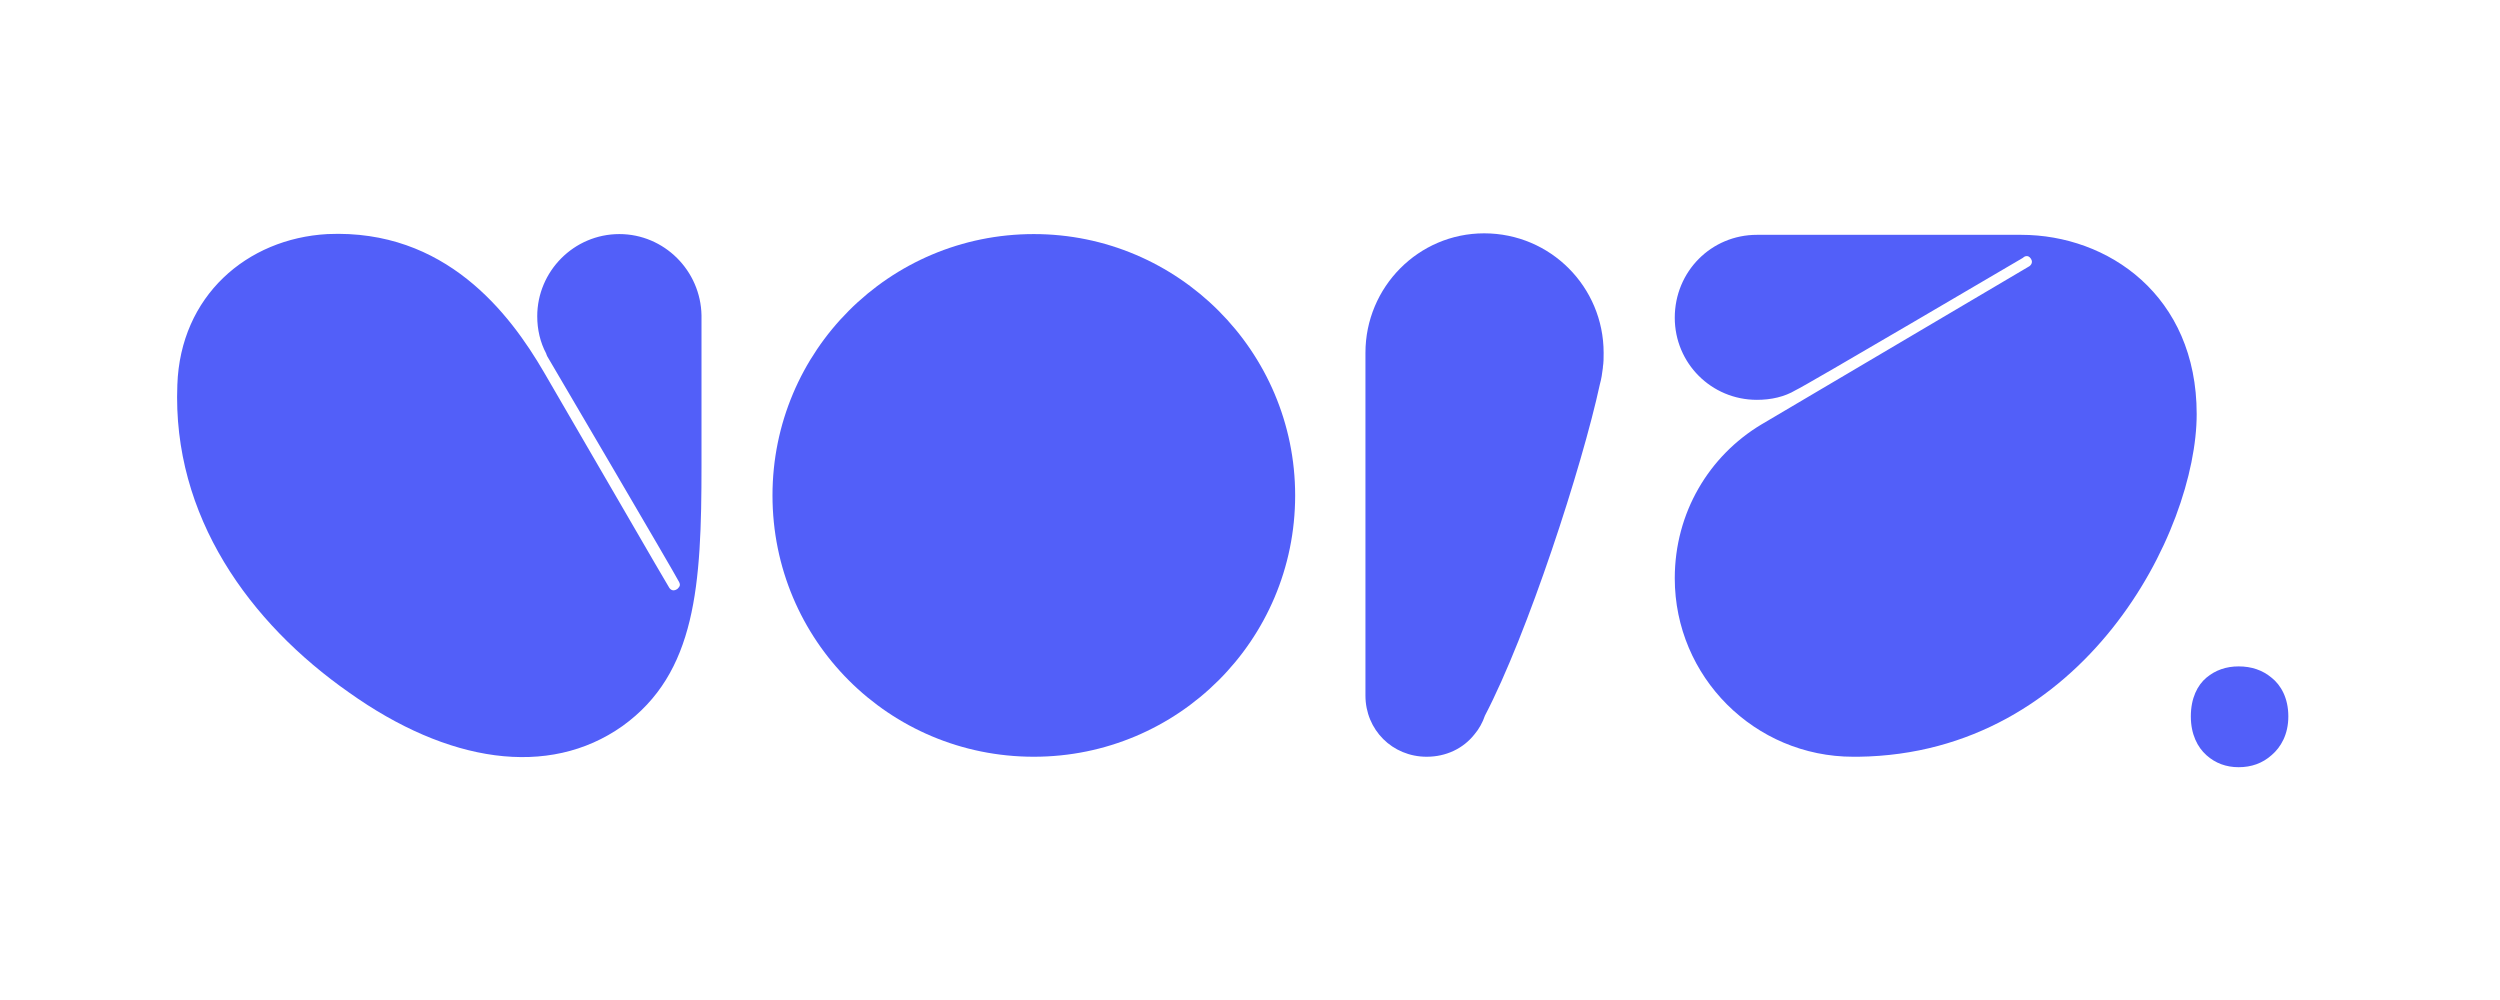 <svg width="1500" height="600" viewBox="0 0 1500 600" fill="none" xmlns="http://www.w3.org/2000/svg">
<path d="M420.902 189.28C420.454 162.4 398.502 140.448 371.622 140.448C344.294 140.448 322.342 162.848 322.342 189.728C322.342 197.792 324.134 205.408 327.718 212.128C327.718 212.576 328.166 213.024 328.166 213.472C331.302 218.848 404.774 343.84 407.462 349.216C408.358 351.008 407.91 351.904 406.566 353.248C404.774 354.592 402.982 354.592 401.638 352.8C399.846 350.112 351.462 266.336 326.374 223.328C305.766 187.936 267.238 137.312 196.454 140.448C148.07 143.136 108.198 177.632 106.406 230.944C103.27 309.792 149.862 373.856 209.446 415.52C268.582 457.632 329.062 467.04 373.414 435.68C417.766 403.872 420.902 351.008 420.902 279.328C420.902 208.096 420.902 189.28 420.902 189.28Z" fill="#525FF9"/>
<path d="M620.293 454.048C706.757 454.048 777.093 384.16 777.093 297.248C777.093 210.784 706.757 140.448 620.293 140.448C533.381 140.448 463.493 210.784 463.493 297.248C463.493 384.16 533.381 454.048 620.293 454.048Z" fill="#525FF9"/>
<path d="M959.94 230.496C960.836 227.36 961.284 224.224 961.732 220.64C961.732 220.64 961.732 220.64 961.732 220.192C962.18 217.504 962.18 214.816 962.18 211.68C962.18 172.256 930.372 140 890.5 140C851.076 140 819.268 172.256 819.268 211.68V417.312C819.268 437.92 835.396 454.048 856.004 454.048C867.652 454.048 877.956 449.12 884.676 440.608C887.364 437.472 889.604 433.44 890.948 429.408C916.484 380.576 949.188 280.224 959.94 230.496Z" fill="#525FF9"/>
<path d="M1318.01 248.416C1318.01 177.184 1264.7 140.896 1212.73 140.896C1160.76 140.896 1054.14 140.896 1054.14 140.896C1026.81 140.896 1004.86 162.848 1004.86 190.624C1004.86 217.952 1026.81 239.904 1054.14 239.904C1062.65 239.904 1070.71 238.112 1077.43 234.08C1081.91 232.288 1212.73 155.232 1213.62 154.784C1214.52 153.888 1216.76 152.544 1218.55 155.232C1220.34 157.92 1217.66 159.712 1217.66 159.712L1056.82 254.688C1025.46 273.504 1004.86 307.552 1004.86 346.976C1004.86 406.112 1052.79 454.048 1111.93 454.048C1113.27 454.048 1114.17 454.048 1115.06 454.048C1250.81 452.256 1318.01 318.752 1318.01 248.416Z" fill="#525FF9"/>
<path d="M1314.5 429.856C1314.5 418.805 1318.52 411.04 1323.89 406.56C1329.27 402.08 1335.69 399.84 1343.16 399.84C1350.92 399.84 1357.49 402.08 1362.87 406.56C1368.55 411.04 1373 418.805 1373 429.856C1373 440.608 1368.55 448.373 1362.87 453.152C1357.49 457.931 1350.92 460.32 1343.16 460.32C1335.69 460.32 1329.27 457.931 1323.89 453.152C1318.52 448.373 1314.5 440.608 1314.5 429.856Z" fill="#525FF9"/>
</svg>
